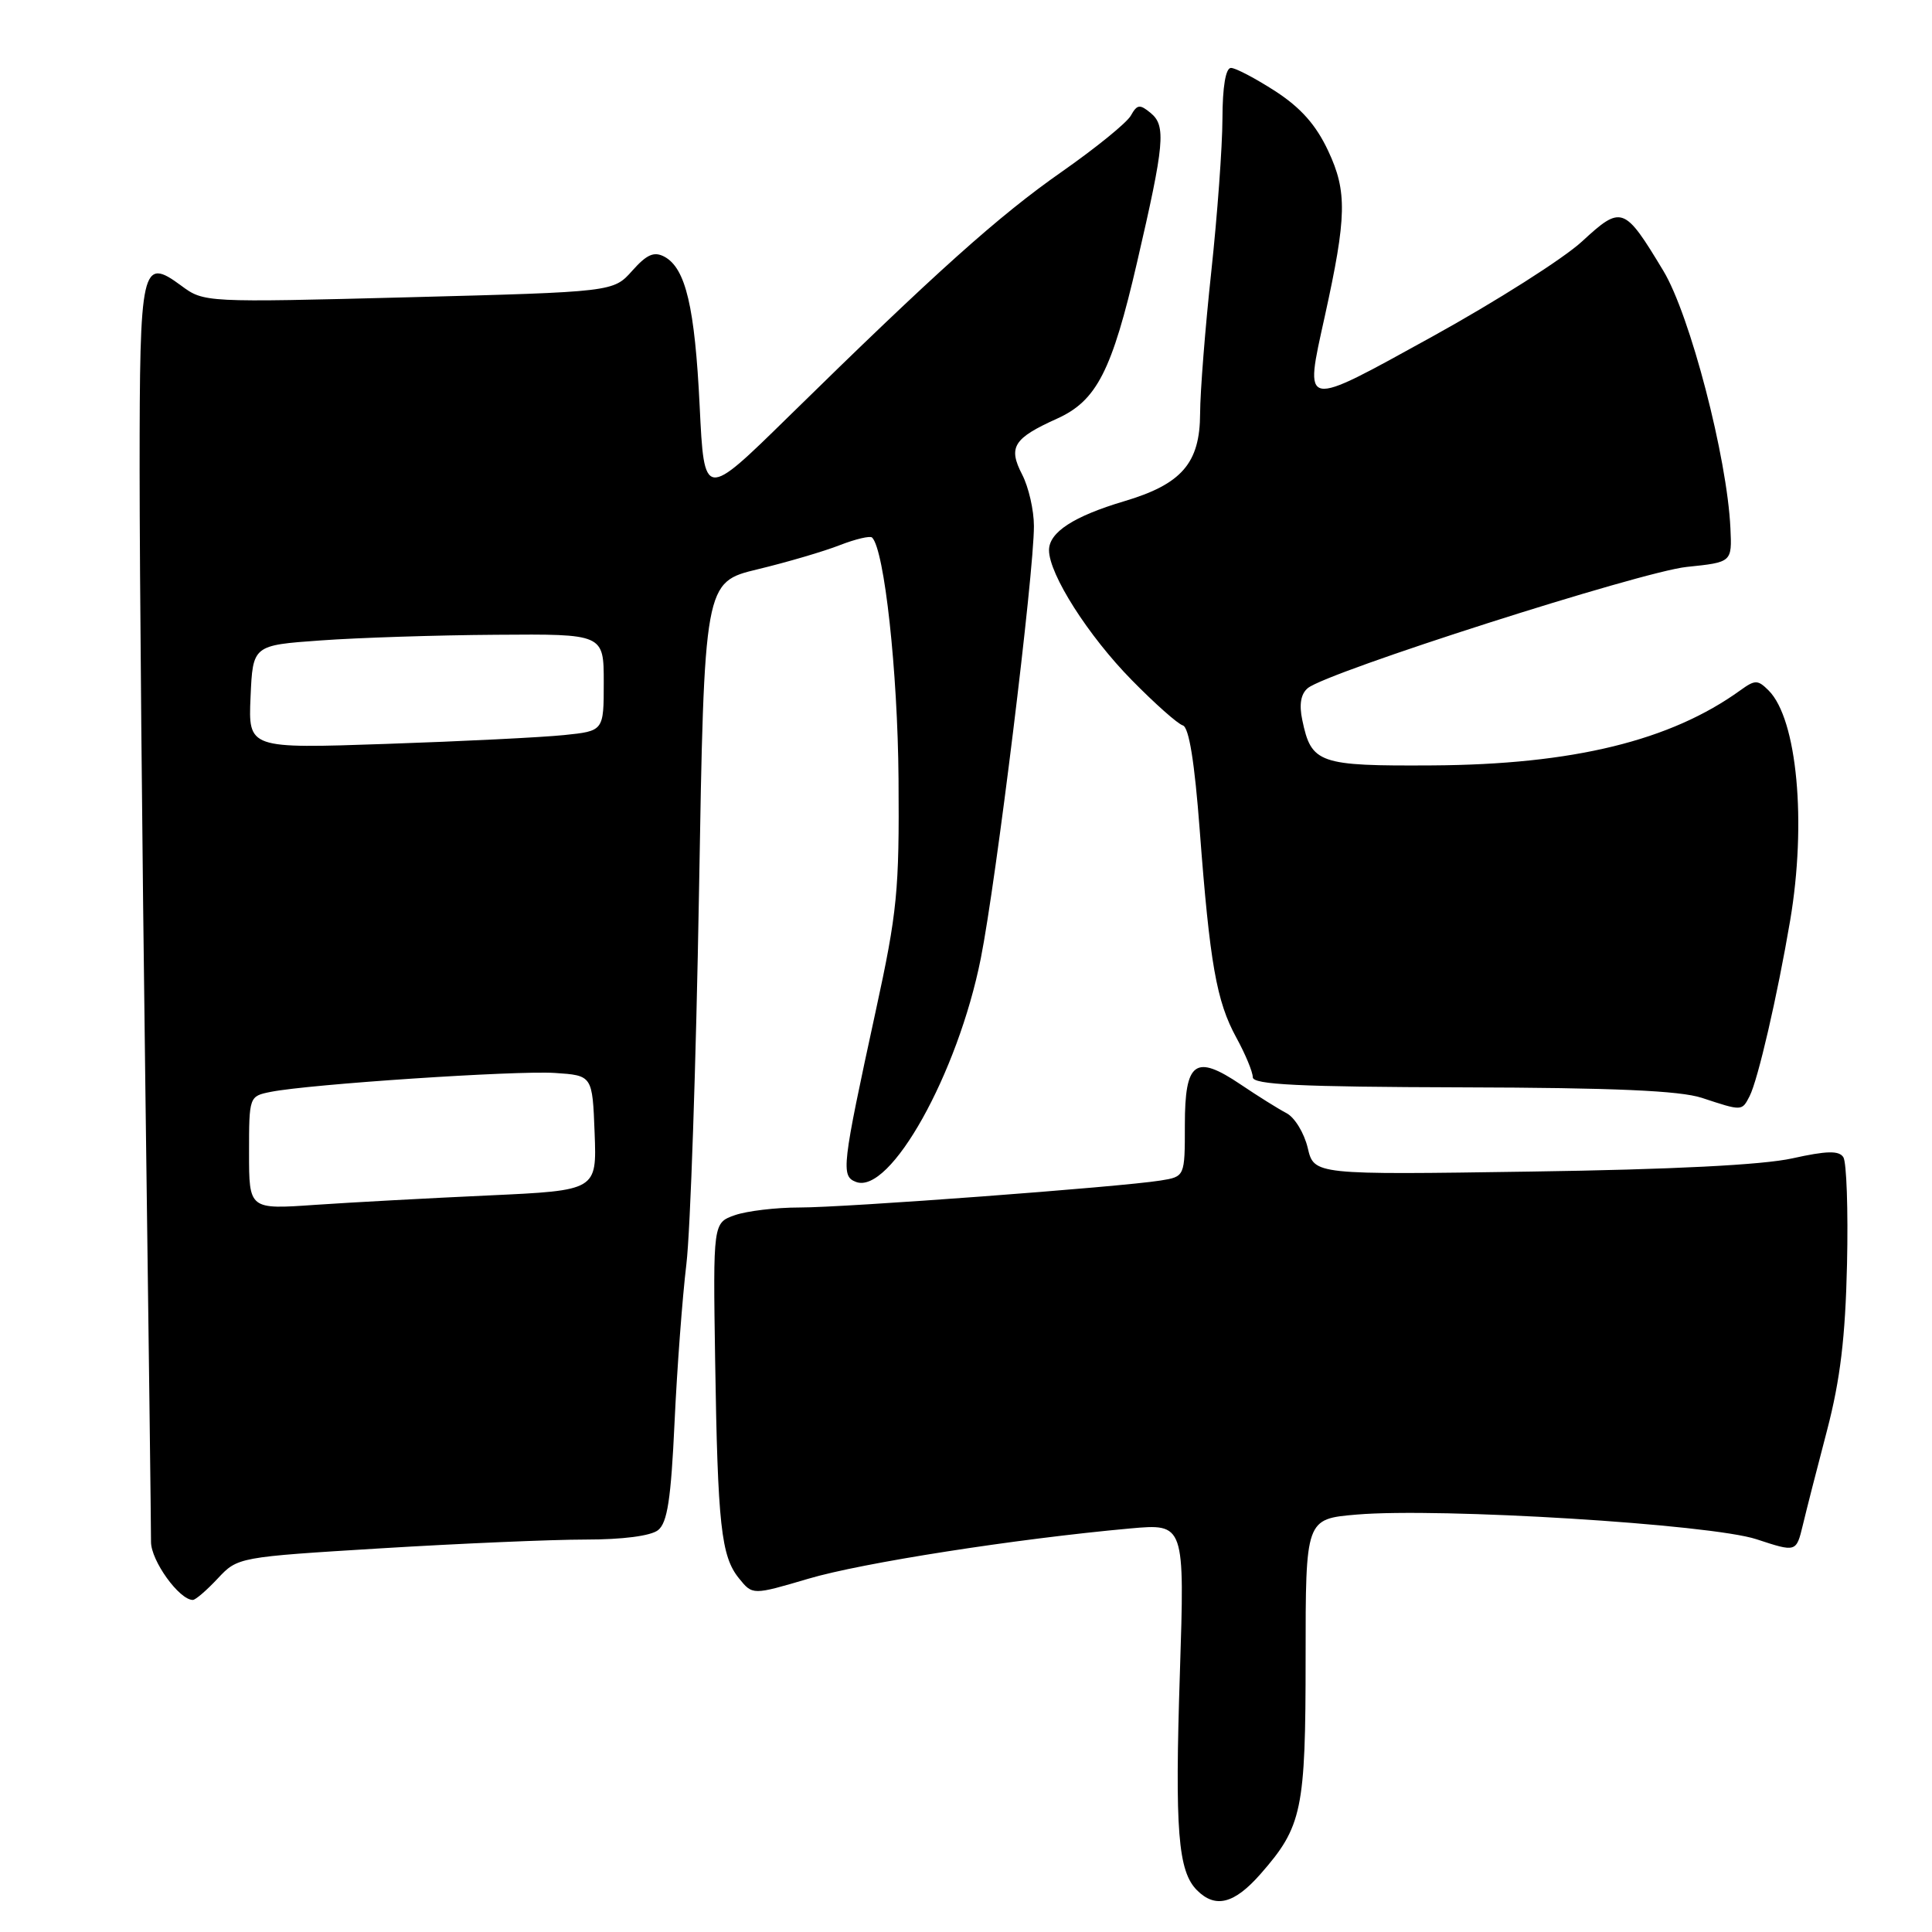 <?xml version="1.0" encoding="UTF-8" standalone="no"?>
<!DOCTYPE svg PUBLIC "-//W3C//DTD SVG 1.1//EN" "http://www.w3.org/Graphics/SVG/1.1/DTD/svg11.dtd" >
<svg xmlns="http://www.w3.org/2000/svg" xmlns:xlink="http://www.w3.org/1999/xlink" version="1.1" viewBox="0 0 256 256">
 <g >
 <path fill="currentColor"
d=" M 167.02 248.32 C 172.55 242.02 173.00 239.88 173.00 219.67 C 173.00 201.27 173.00 201.27 179.75 200.69 C 190.79 199.75 226.68 201.96 232.75 203.96 C 238.01 205.69 238.01 205.69 238.88 202.10 C 239.35 200.12 240.80 194.45 242.10 189.50 C 243.85 182.79 244.52 177.20 244.74 167.50 C 244.90 160.35 244.68 153.97 244.25 153.33 C 243.67 152.44 242.04 152.48 237.49 153.49 C 233.58 154.36 221.53 154.97 202.81 155.24 C 174.12 155.67 174.12 155.67 173.28 152.10 C 172.81 150.13 171.55 148.06 170.47 147.50 C 169.38 146.93 166.66 145.23 164.41 143.71 C 158.38 139.64 157.00 140.64 157.00 149.06 C 157.00 155.91 157.00 155.91 153.75 156.43 C 148.44 157.28 111.96 160.01 105.90 160.00 C 102.82 160.00 98.99 160.46 97.39 161.01 C 94.48 162.03 94.48 162.03 94.76 180.26 C 95.10 202.11 95.55 206.22 97.92 209.14 C 99.72 211.37 99.72 211.37 107.11 209.19 C 114.22 207.08 134.62 203.90 149.74 202.53 C 156.98 201.88 156.98 201.88 156.34 221.72 C 155.66 242.57 156.09 247.95 158.61 250.47 C 161.05 252.91 163.55 252.27 167.02 248.32 Z  M 28.85 209.16 C 31.50 206.33 31.56 206.32 50.51 205.16 C 60.97 204.52 73.14 204.00 77.57 204.00 C 82.50 204.00 86.23 203.52 87.20 202.75 C 88.43 201.77 88.91 198.65 89.38 188.50 C 89.71 181.35 90.42 171.90 90.95 167.50 C 91.48 163.10 92.23 140.97 92.62 118.32 C 93.32 77.14 93.32 77.14 100.41 75.43 C 104.31 74.49 109.21 73.05 111.29 72.23 C 113.38 71.42 115.30 70.97 115.56 71.23 C 117.19 72.86 118.95 88.96 119.06 103.18 C 119.17 118.02 118.90 120.82 116.03 134.00 C 111.55 154.62 111.41 155.84 113.42 156.61 C 117.94 158.34 126.91 142.29 129.96 127.00 C 131.99 116.83 137.01 76.00 137.00 69.70 C 137.00 67.61 136.30 64.54 135.44 62.88 C 133.56 59.24 134.28 58.08 140.07 55.47 C 145.32 53.10 147.34 49.15 150.68 34.70 C 154.30 19.08 154.52 16.67 152.49 14.99 C 151.03 13.78 150.68 13.82 149.84 15.32 C 149.31 16.27 145.19 19.61 140.69 22.76 C 132.32 28.61 124.02 36.04 104.41 55.28 C 93.31 66.16 93.31 66.16 92.71 53.83 C 92.07 40.67 90.86 35.53 88.03 34.01 C 86.66 33.29 85.70 33.71 83.77 35.88 C 81.27 38.68 81.27 38.68 54.15 39.39 C 27.12 40.09 27.03 40.08 24.01 37.85 C 18.77 33.98 18.50 35.20 18.50 62.30 C 18.50 75.61 18.84 112.38 19.26 144.00 C 19.68 175.62 20.02 202.76 20.01 204.30 C 20.00 206.79 23.75 212.00 25.55 212.00 C 25.91 212.00 27.39 210.72 28.85 209.16 Z  M 231.83 145.25 C 232.94 143.08 235.51 131.96 237.20 122.00 C 239.41 108.98 238.13 95.28 234.36 91.50 C 232.92 90.06 232.56 90.06 230.63 91.45 C 221.37 98.15 208.43 101.31 189.79 101.42 C 174.72 101.51 173.76 101.17 172.56 95.41 C 172.12 93.34 172.37 91.94 173.29 91.18 C 175.85 89.05 217.45 75.75 223.50 75.12 C 229.50 74.50 229.50 74.50 229.29 70.00 C 228.86 60.63 223.94 41.74 220.40 35.88 C 215.22 27.29 214.87 27.16 209.63 31.99 C 207.16 34.27 198.24 39.93 189.82 44.58 C 172.39 54.19 172.82 54.27 175.54 41.92 C 178.45 28.70 178.52 25.38 176.00 20.01 C 174.39 16.56 172.37 14.28 168.98 12.08 C 166.36 10.39 163.72 9.00 163.11 9.00 C 162.41 9.00 161.99 11.48 161.98 15.75 C 161.97 19.46 161.30 28.57 160.50 36.00 C 159.70 43.42 159.03 51.88 159.02 54.80 C 159.00 61.37 156.58 64.16 148.95 66.42 C 142.27 68.41 139.00 70.53 139.00 72.90 C 139.00 76.09 144.21 84.27 149.97 90.12 C 153.01 93.22 156.05 95.92 156.73 96.12 C 157.55 96.38 158.29 100.98 158.97 110.00 C 160.31 127.69 161.19 132.68 163.82 137.49 C 165.02 139.68 166.00 142.04 166.00 142.74 C 166.00 143.72 172.08 144.02 193.75 144.08 C 213.85 144.13 222.60 144.52 225.50 145.47 C 230.87 147.24 230.80 147.24 231.83 145.25 Z  M 33.00 152.75 C 33.00 145.29 33.02 145.25 35.87 144.68 C 40.96 143.66 68.34 141.84 73.50 142.17 C 78.50 142.50 78.50 142.50 78.79 150.12 C 79.08 157.74 79.08 157.74 64.79 158.40 C 56.93 158.76 46.56 159.32 41.75 159.65 C 33.00 160.26 33.00 160.26 33.00 152.75 Z  M 33.20 92.35 C 33.50 85.50 33.50 85.50 42.50 84.86 C 47.45 84.50 57.91 84.16 65.75 84.11 C 80.00 84.00 80.00 84.00 80.00 90.43 C 80.00 96.86 80.00 96.86 74.75 97.40 C 71.86 97.70 61.27 98.23 51.20 98.57 C 32.90 99.20 32.90 99.20 33.20 92.35 Z "/>
</g>
</svg>